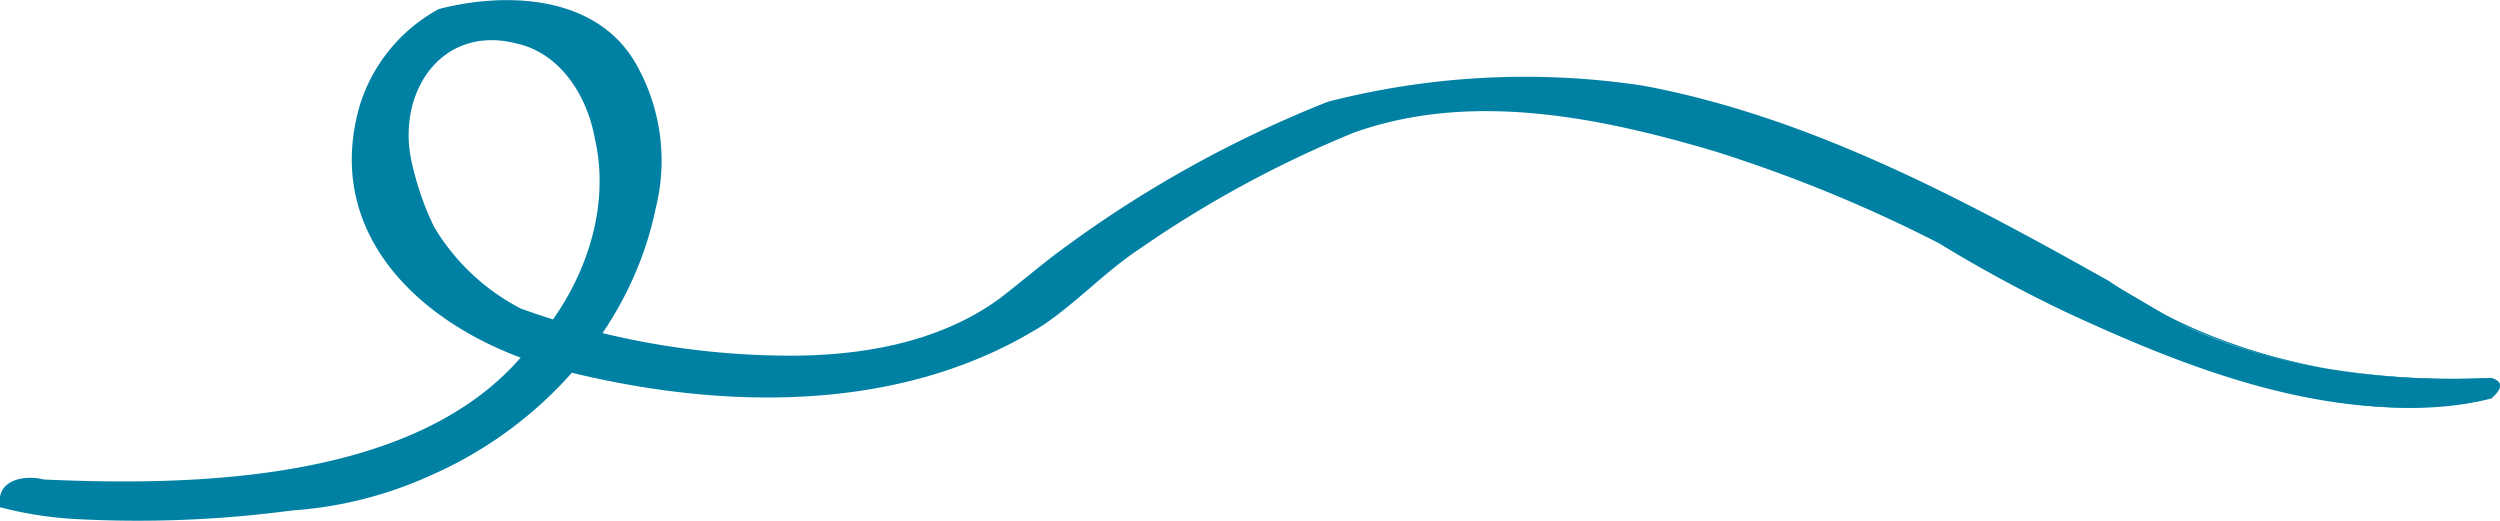 <svg xmlns="http://www.w3.org/2000/svg" viewBox="0 0 155.01 32.31"><defs><style>.cls-1{fill:#0081a3;}</style></defs><g id="Layer_2" data-name="Layer 2"><g id="Layer_2-2" data-name="Layer 2"><path class="cls-1" d="M154.42,24.72c-13.66,3.45-34.08-9.78-34.08-9.78-2.8-1.46-23.68-12.12-36.75-6.89A78.71,78.71,0,0,0,73,13.56c-6.57,4.11-6,5.25-10.26,7.42-7.78,4-15.82,3.38-19.54,3.09A43.94,43.94,0,0,1,32.78,22c-9.2-3.31-10.21-9.21-10.21-9.21C20.56,4.16,27.32.92,27.32.92,42.13-2.45,40.55,11.49,40.55,11.49c-2.88,16.1-18.7,19.16-18.7,19.16C6.61,33,.5,31.07.5,31.07s-.15-1.26,2.2-.86c0,0,22.27,1.91,29.91-7.72,0,0,7.57-6.92,4.15-15.92a6.7,6.7,0,0,0-8-4.25s-6.79,2.37-2.1,12c0,0,2.61,4.6,7.31,5.83A47.9,47.9,0,0,0,42.69,22c4.05.45,10,1.12,16-1.22,3.73-1.46,4.13-2.79,9.32-6.39A73.08,73.08,0,0,1,82.47,6.57s13.29-3.89,25.72.51c0,0,10,2.76,26.53,12.73,0,0,7,4.19,19.7,3.63C154.42,23.44,155.75,23.69,154.42,24.72Z"/><path class="cls-1" d="M154.42,24.72c-9,1.92-18.12-1.57-26.2-5.31a85.64,85.64,0,0,1-8-4.33,89.23,89.23,0,0,0-14-5.73c-7.13-2.1-15-3.7-22.24-1.14a69.4,69.4,0,0,0-13.29,7.2c-2.14,1.41-3.84,3.27-6,4.74C55.92,25.68,44.75,25.44,35,23c-7.65-1.83-15.2-7.71-12.7-16.44a10.24,10.24,0,0,1,4.91-6C31.47-.54,37.1-.29,39.49,4.06a12.13,12.13,0,0,1,1.17,8.84c-1.52,7.41-7.07,13.56-13.92,16.56a24.79,24.79,0,0,1-8.63,2.19,72,72,0,0,1-13.29.54A23.58,23.58,0,0,1,0,31.45c-.29-1.8,1.65-2,2.71-1.72,9.42.43,22.88.1,29.53-7.51,3.53-3.46,5.78-8.69,4.64-13.64C36.42,6,34.78,3.29,32,2.69c-4.68-1.19-7.52,3.16-6.43,7.55a18.06,18.06,0,0,0,1.34,3.82,13.47,13.47,0,0,0,5.4,5.08,49.59,49.59,0,0,0,16.2,2.91c4.64.06,9.58-.73,13.4-3.49,1.25-.94,2.46-2,3.74-2.95a72.75,72.75,0,0,1,16.68-9.3,49,49,0,0,1,19.54-1c10.33,1.93,19.77,7,28.89,12.11,6.89,4.78,15.33,6.43,23.62,6.06.3.06.66.25.59.59a1.58,1.58,0,0,1-.58.7Zm0,0A1.61,1.61,0,0,0,155,24c.07-.34-.3-.52-.57-.57a47.56,47.56,0,0,1-12.37-1,33.57,33.57,0,0,1-11.38-4.9q-5.4-3.06-11-5.71c-12.38-6-23.59-8.55-37.07-5A72.22,72.22,0,0,0,66.06,16.1c-2.51,1.93-4.92,4.28-8,5.2-7.65,2.57-16.06,1.34-23.69-.69C28,19.09,23.07,11.86,25.11,5.48,27.5-.45,35.52,1.08,37.23,6.71,39.42,12.29,36.93,19,33,22.77c-3.52,4.29-9,6.06-14.28,7.09a65.93,65.93,0,0,1-16.06.83,2.22,2.22,0,0,0-1.54.13C1,30.86,1,31,1,31L.65,30.6a24.2,24.2,0,0,0,4.24.6A72.65,72.65,0,0,0,18,30.69a23.7,23.7,0,0,0,8.37-2.08c6.61-2.87,12-8.77,13.45-15.89a11.39,11.39,0,0,0-1-8.23C36.56.47,31.39.35,27.41,1.32a9.7,9.7,0,0,0-4.78,9.1c.86,11.89,18.13,13.82,27.49,13.47,6.24-.36,12.62-2.22,17.19-6.63A63.61,63.61,0,0,1,83.79,7.69c11.69-3.95,26.11,1.86,36.64,7.12,9.76,5.82,22.36,12.18,34,9.91Z"/></g></g></svg>